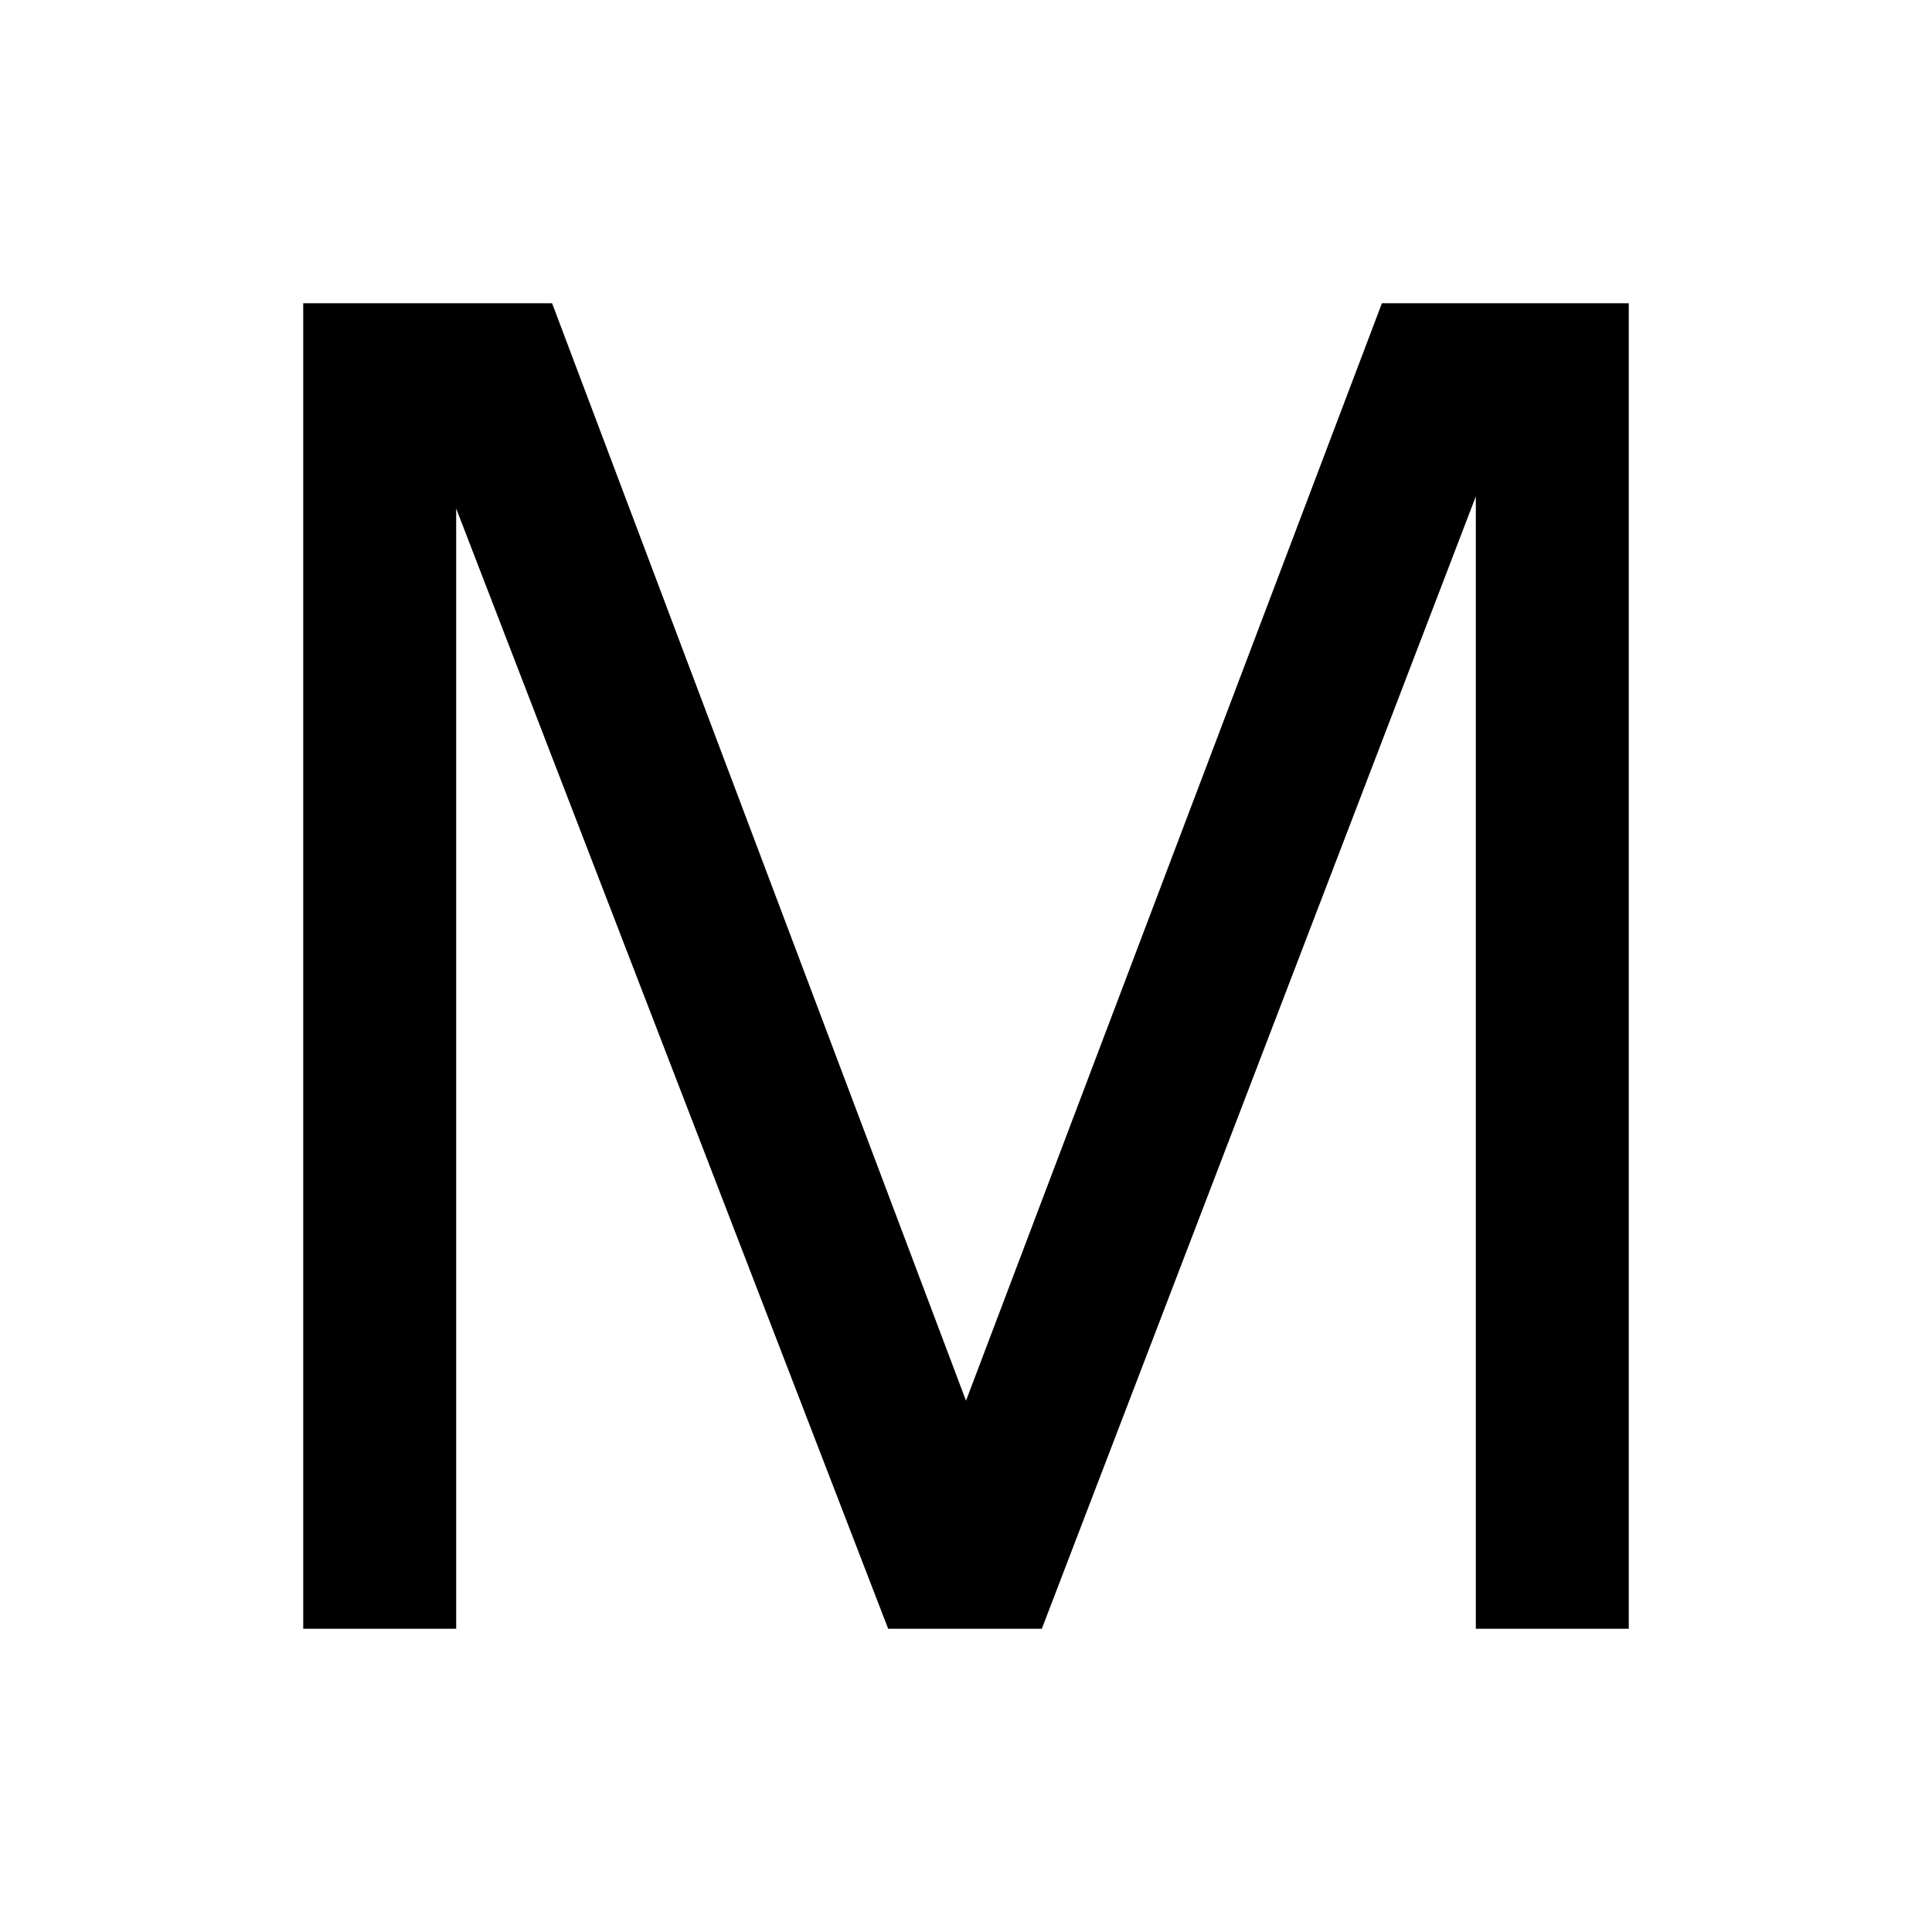 <svg xmlns="http://www.w3.org/2000/svg" height="40" viewBox="0 -960 960 960" width="40"><path d="M150.67-150.67v-658.66h123.66L480-264l206.67-545.33h122.66v658.66h-76v-562.66L517.67-150.67h-76.34L226.67-707.33v556.66h-76Z"/></svg>